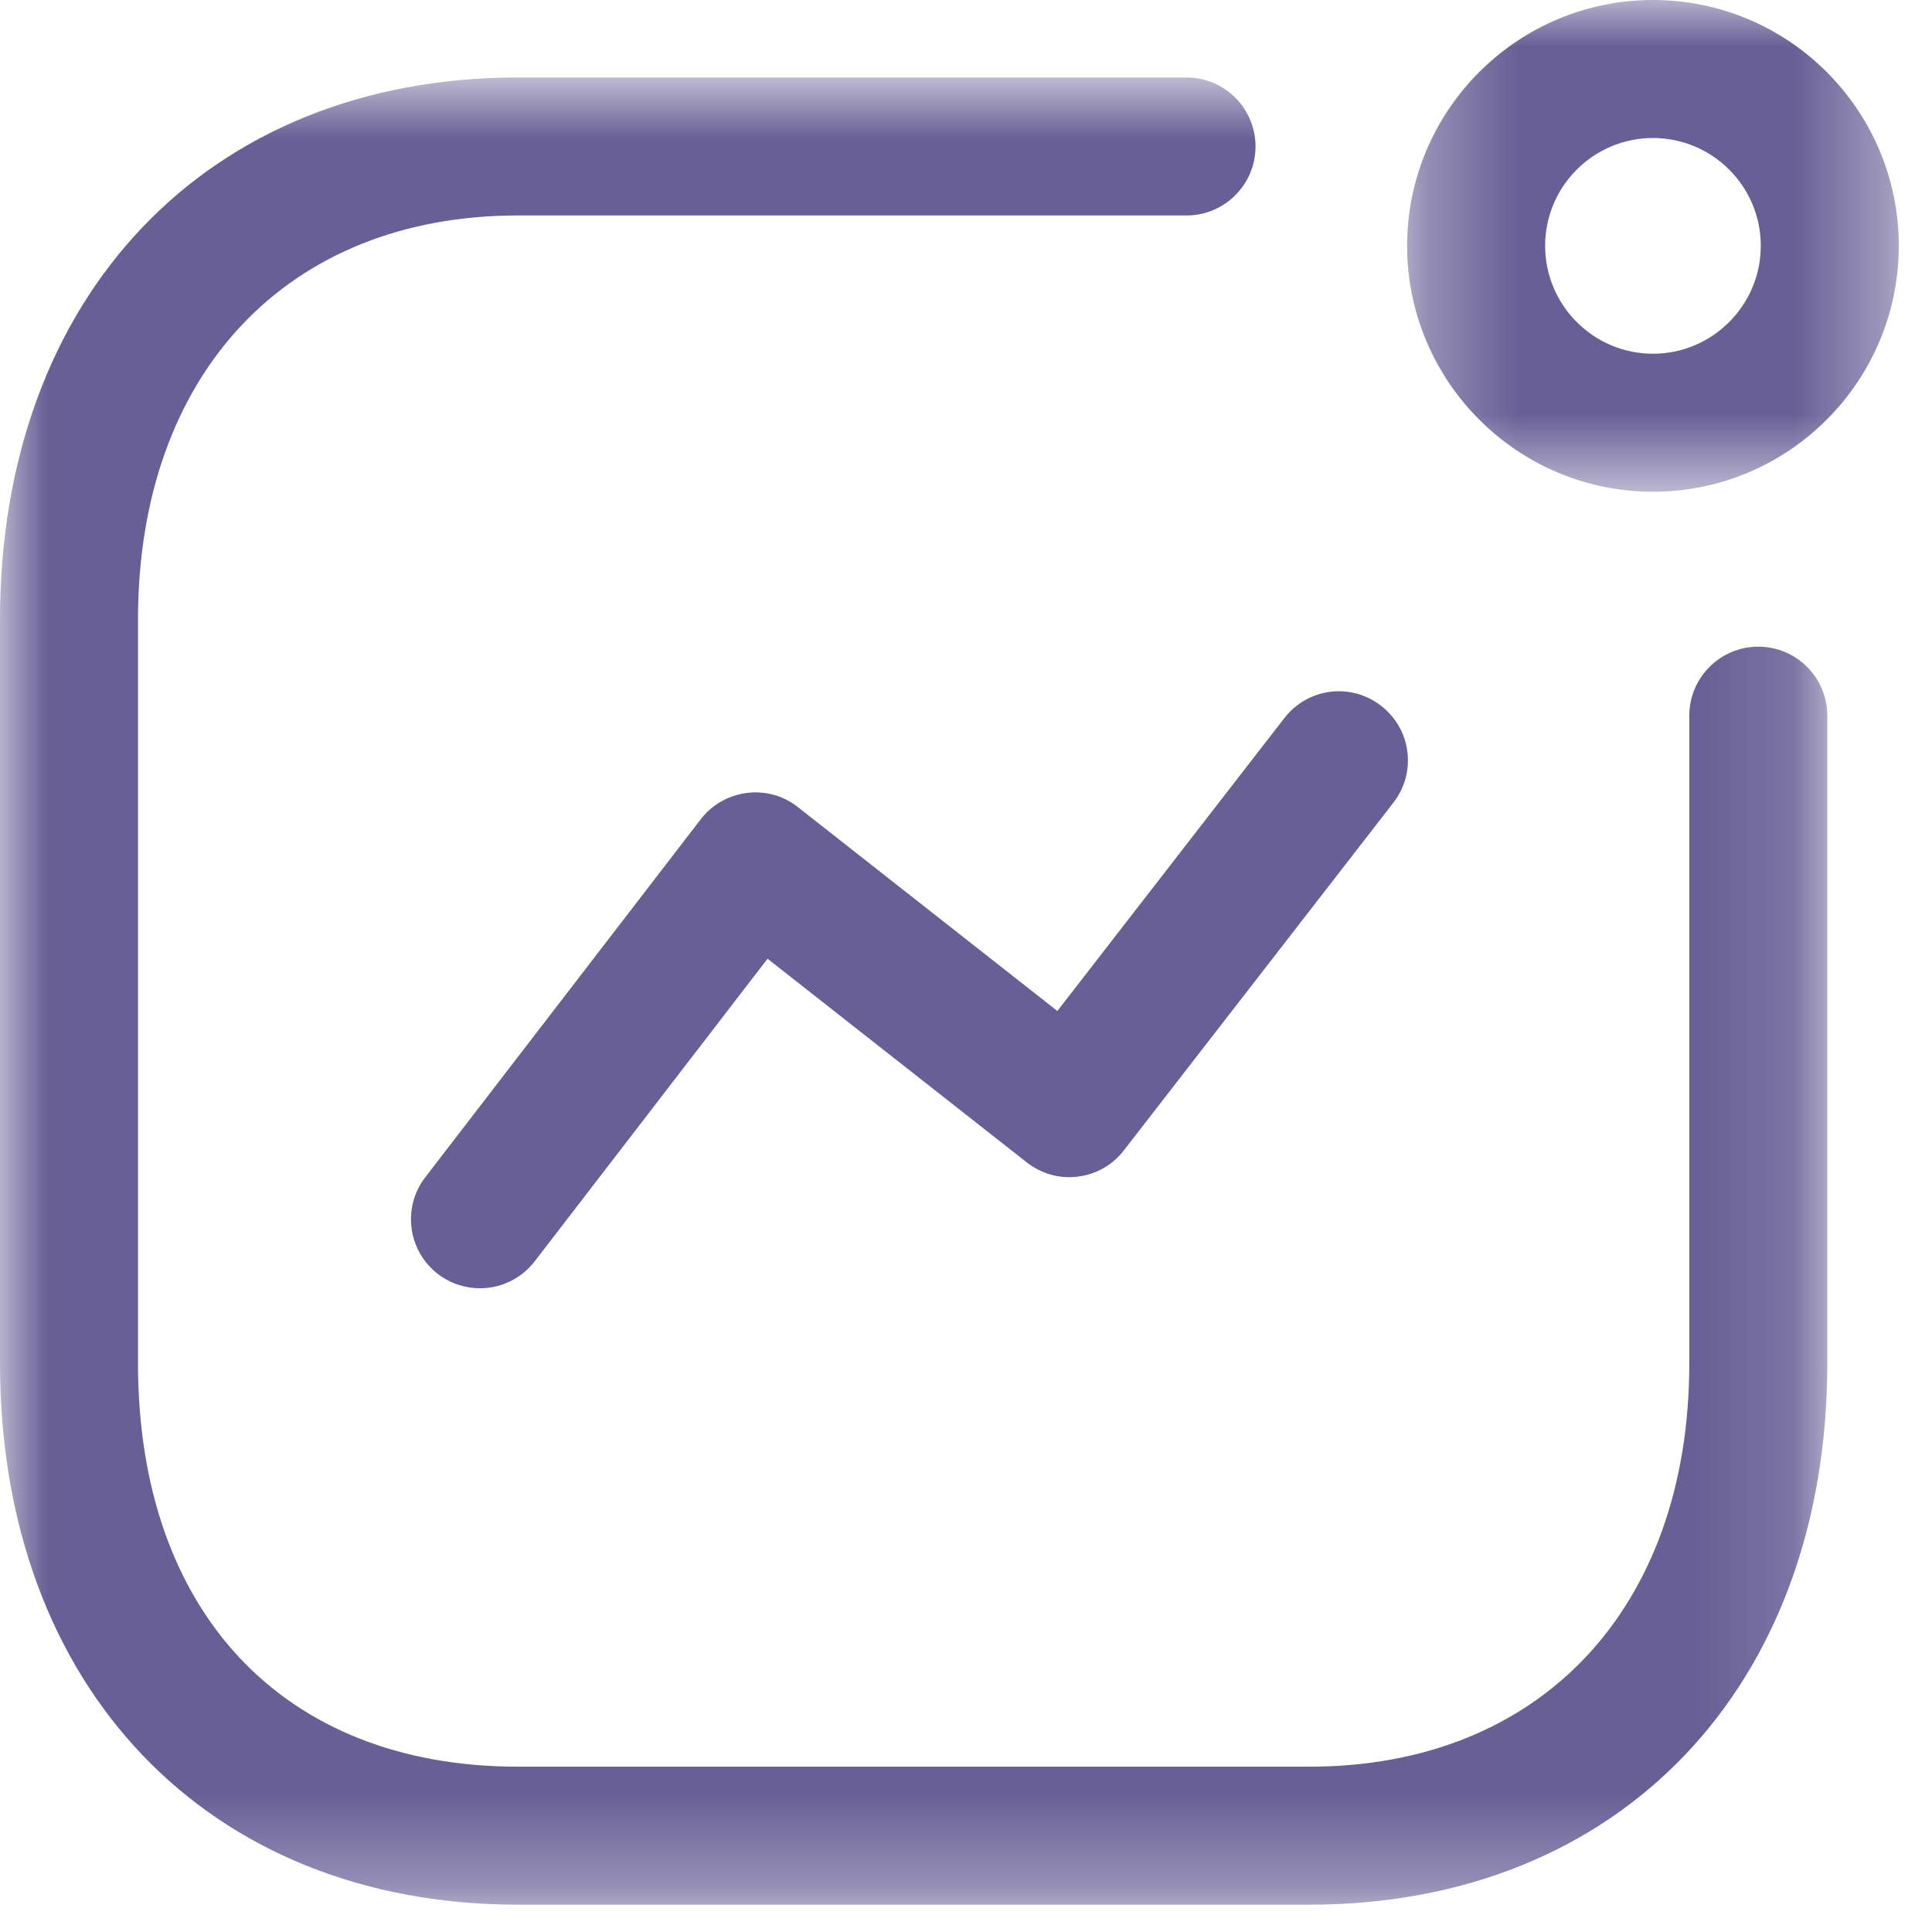 <svg width="21" height="21" viewBox="0 0 21 21" fill="none" xmlns="http://www.w3.org/2000/svg">
<path fill-rule="evenodd" clip-rule="evenodd" d="M5.217 14.003C5.057 14.003 4.896 13.952 4.76 13.848C4.432 13.595 4.37 13.124 4.623 12.796L7.616 8.906C7.738 8.747 7.919 8.644 8.117 8.619C8.319 8.593 8.517 8.649 8.674 8.774L11.493 10.989L13.96 7.806C14.214 7.477 14.684 7.416 15.012 7.672C15.341 7.926 15.4 8.397 15.146 8.724L12.216 12.504C12.095 12.662 11.915 12.765 11.716 12.789C11.517 12.816 11.319 12.758 11.161 12.635L8.343 10.421L5.812 13.71C5.664 13.902 5.442 14.003 5.217 14.003Z" fill="#685F96"/>
<mask id="mask0" mask-type="alpha" maskUnits="userSpaceOnUse" x="15" y="0" width="6" height="6">
<path fill-rule="evenodd" clip-rule="evenodd" d="M15.295 0H20.639V5.345H15.295V0Z" fill="white"/>
</mask>
<g mask="url(#mask0)">
<path fill-rule="evenodd" clip-rule="evenodd" d="M17.967 1.5C17.321 1.5 16.795 2.025 16.795 2.672C16.795 3.318 17.321 3.845 17.967 3.845C18.613 3.845 19.139 3.318 19.139 2.672C19.139 2.025 18.613 1.5 17.967 1.5ZM17.967 5.345C16.494 5.345 15.295 4.146 15.295 2.672C15.295 1.198 16.494 0 17.967 0C19.441 0 20.639 1.198 20.639 2.672C20.639 4.146 19.441 5.345 17.967 5.345Z" fill="#685F96"/>
</g>
<mask id="mask1" mask-type="alpha" maskUnits="userSpaceOnUse" x="0" y="0" width="20" height="21">
<path fill-rule="evenodd" clip-rule="evenodd" d="M0 0.842H19.862V20.703H0V0.842Z" fill="white"/>
</mask>
<g mask="url(#mask1)">
<path fill-rule="evenodd" clip-rule="evenodd" d="M14.233 20.703H5.629C2.262 20.703 0 18.338 0 14.818V6.736C0 3.211 2.262 0.842 5.629 0.842H12.897C13.311 0.842 13.647 1.178 13.647 1.592C13.647 2.006 13.311 2.342 12.897 2.342H5.629C3.121 2.342 1.5 4.066 1.5 6.736V14.818C1.5 17.523 3.082 19.203 5.629 19.203H14.233C16.741 19.203 18.362 17.482 18.362 14.818V7.779C18.362 7.365 18.698 7.029 19.112 7.029C19.526 7.029 19.862 7.365 19.862 7.779V14.818C19.862 18.338 17.6 20.703 14.233 20.703Z" fill="#685F96"/>
</g>
</svg>
